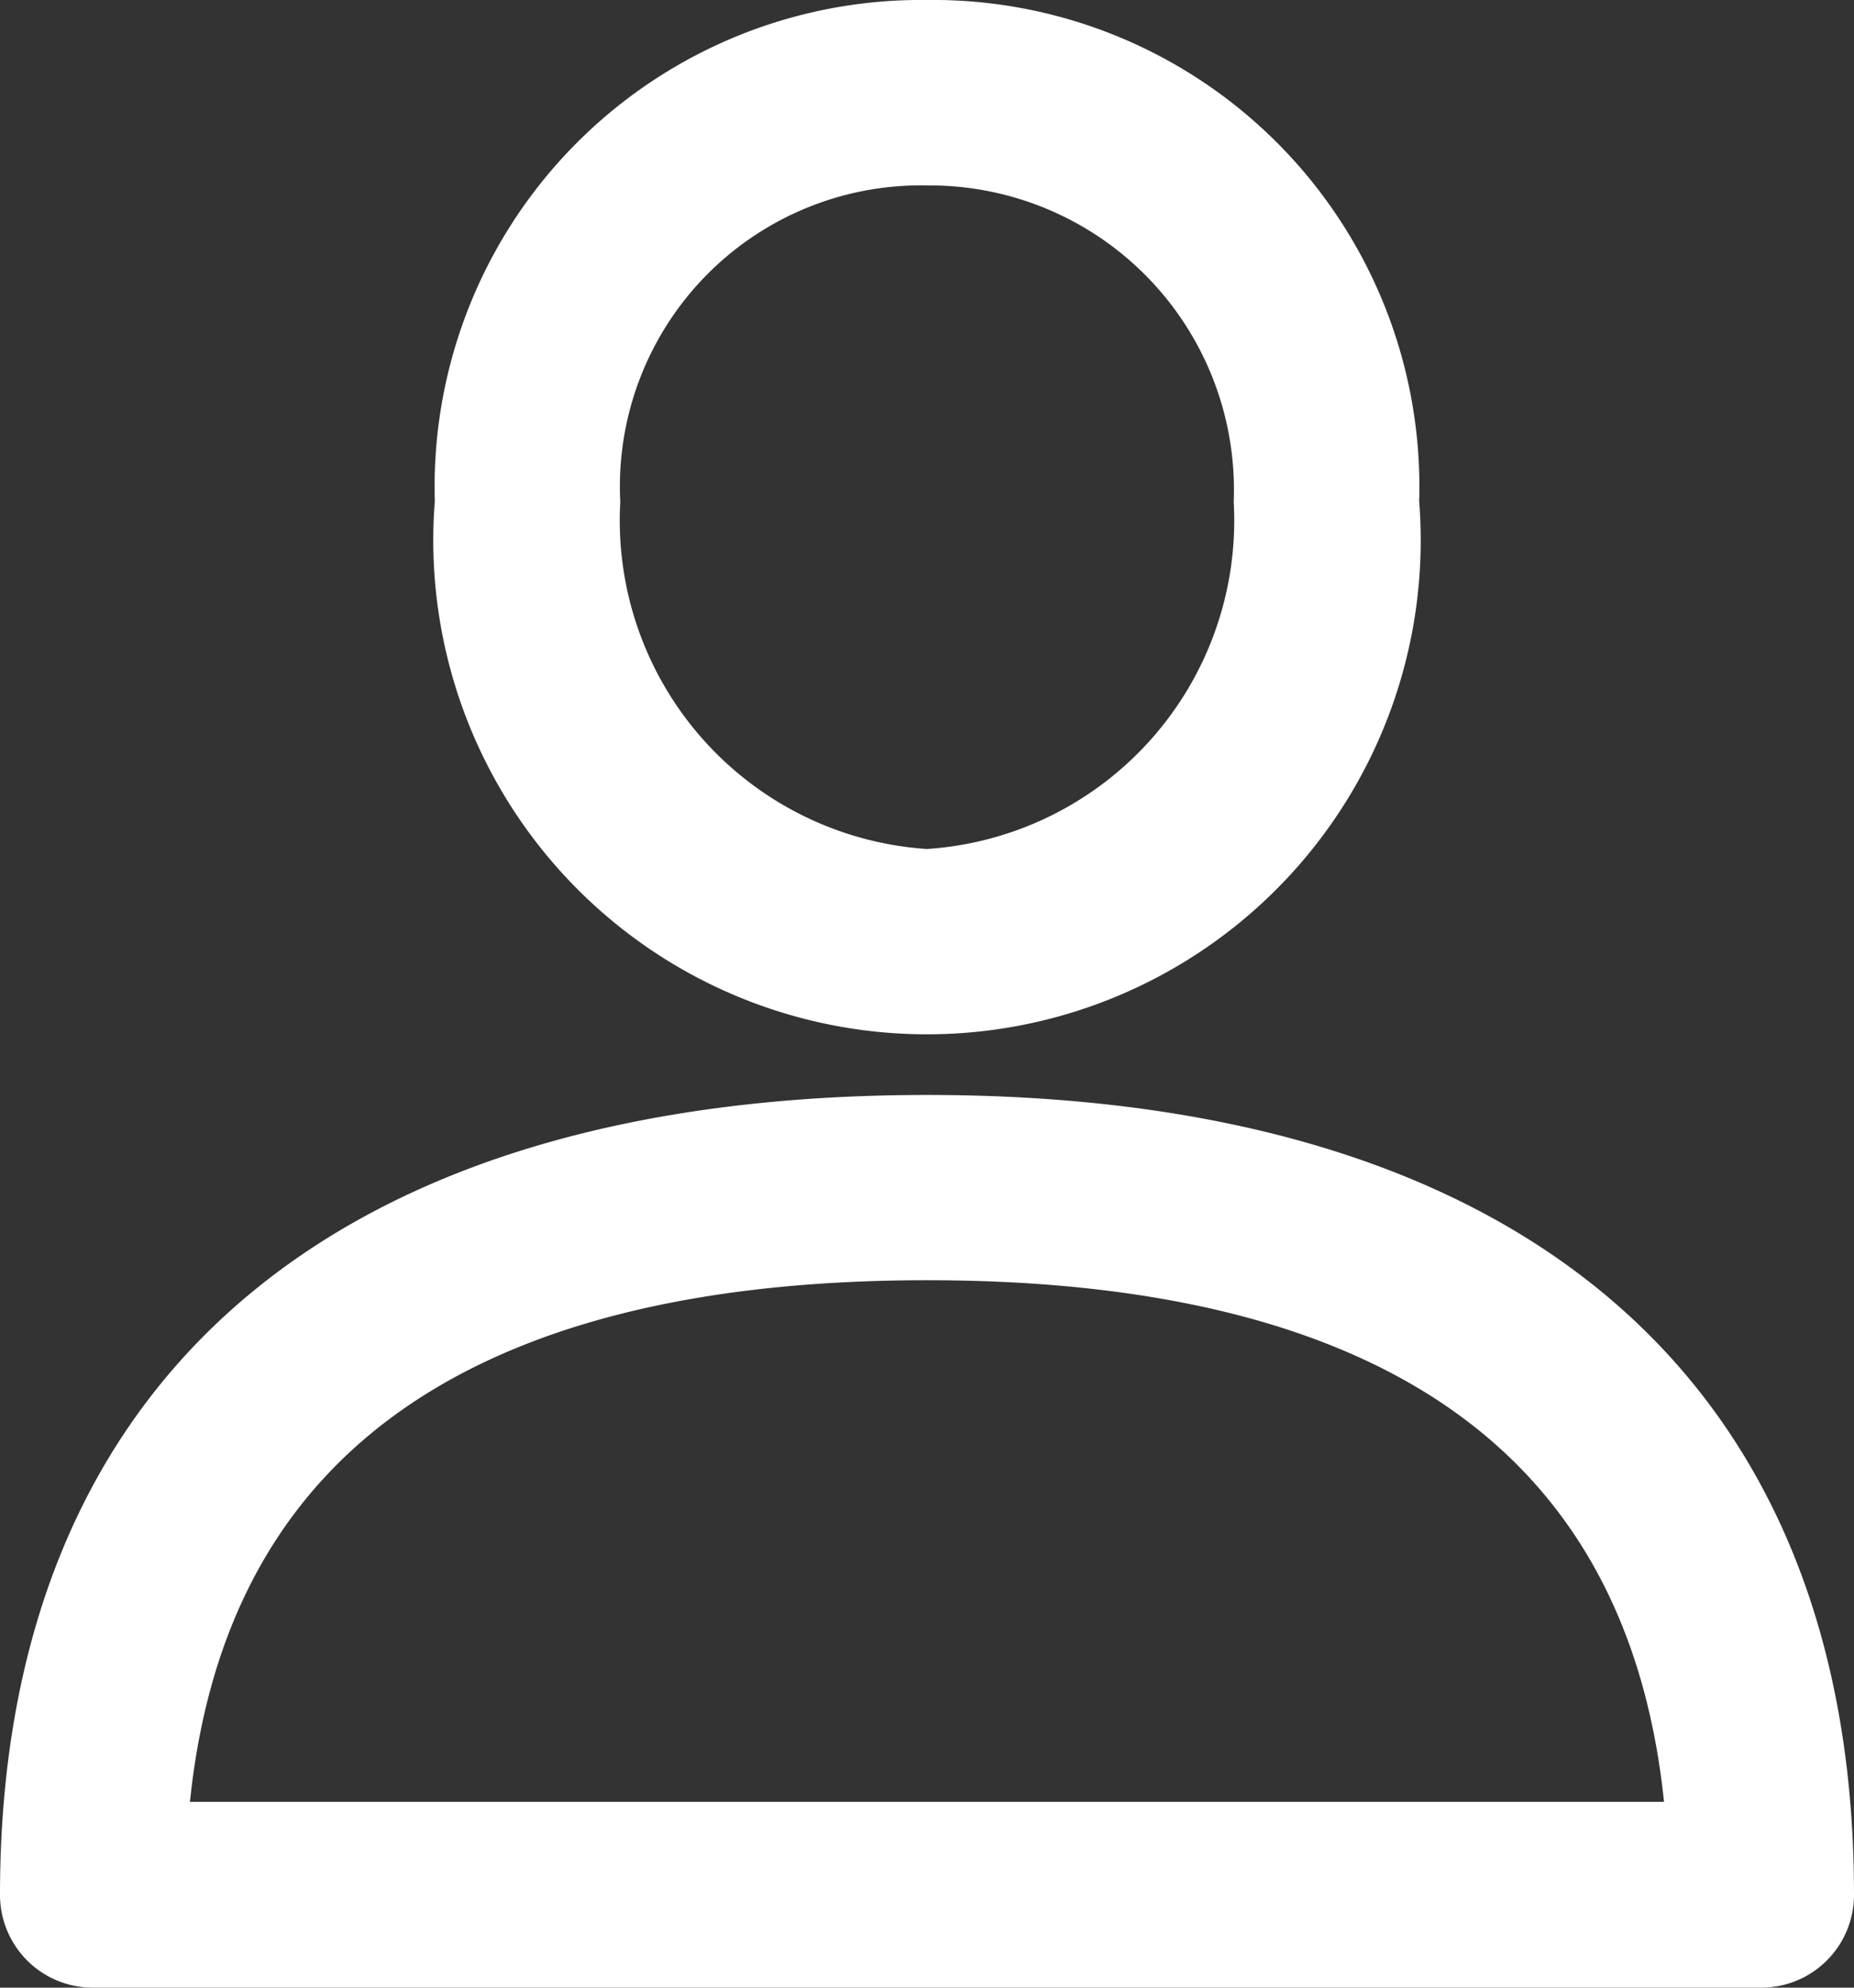 <svg xmlns="http://www.w3.org/2000/svg" width="21.258" height="22.776" viewBox="0 0 21.258 22.776">
  <rect x="0" y="0" width="21.258" height="22.776" fill="#333333" stroke="none"/>
  <g id="user" transform="translate(-17.19 0.25)">
    <g id="Group_3847" data-name="Group 3847" transform="translate(17.44 12.547)">
      <g id="Group_3846" data-name="Group 3846">
        <path id="Path_8767" data-name="Path 8767" d="M27.819,288.389c-6.693,0-10.379,3.166-10.379,8.916a.813.813,0,0,0,.813.813H37.385a.813.813,0,0,0,.813-.813C38.2,291.556,34.512,288.389,27.819,288.389Zm-8.724,8.1c.32-4.3,3.251-6.477,8.724-6.477s8.4,2.178,8.724,6.477Z" transform="translate(-17.44 -288.389)" fill="#fff" stroke="#fff" stroke-width="0.5"/>
      </g>
    </g>
    <g id="Group_3849" data-name="Group 3849" transform="translate(22.426)">
      <g id="Group_3848" data-name="Group 3848">
        <path id="Path_8768" data-name="Path 8768" d="M137.442,0a5.328,5.328,0,0,0-5.393,5.5,5.411,5.411,0,1,0,10.786,0A5.328,5.328,0,0,0,137.442,0Zm0,9.729A4.022,4.022,0,0,1,133.675,5.5a3.7,3.7,0,0,1,3.767-3.875A3.738,3.738,0,0,1,141.209,5.5,4.022,4.022,0,0,1,137.442,9.729Z" transform="translate(-132.049)" fill="#fff" stroke="#fff" stroke-width="0.5"/>
      </g>
    </g>
  </g>
</svg>
